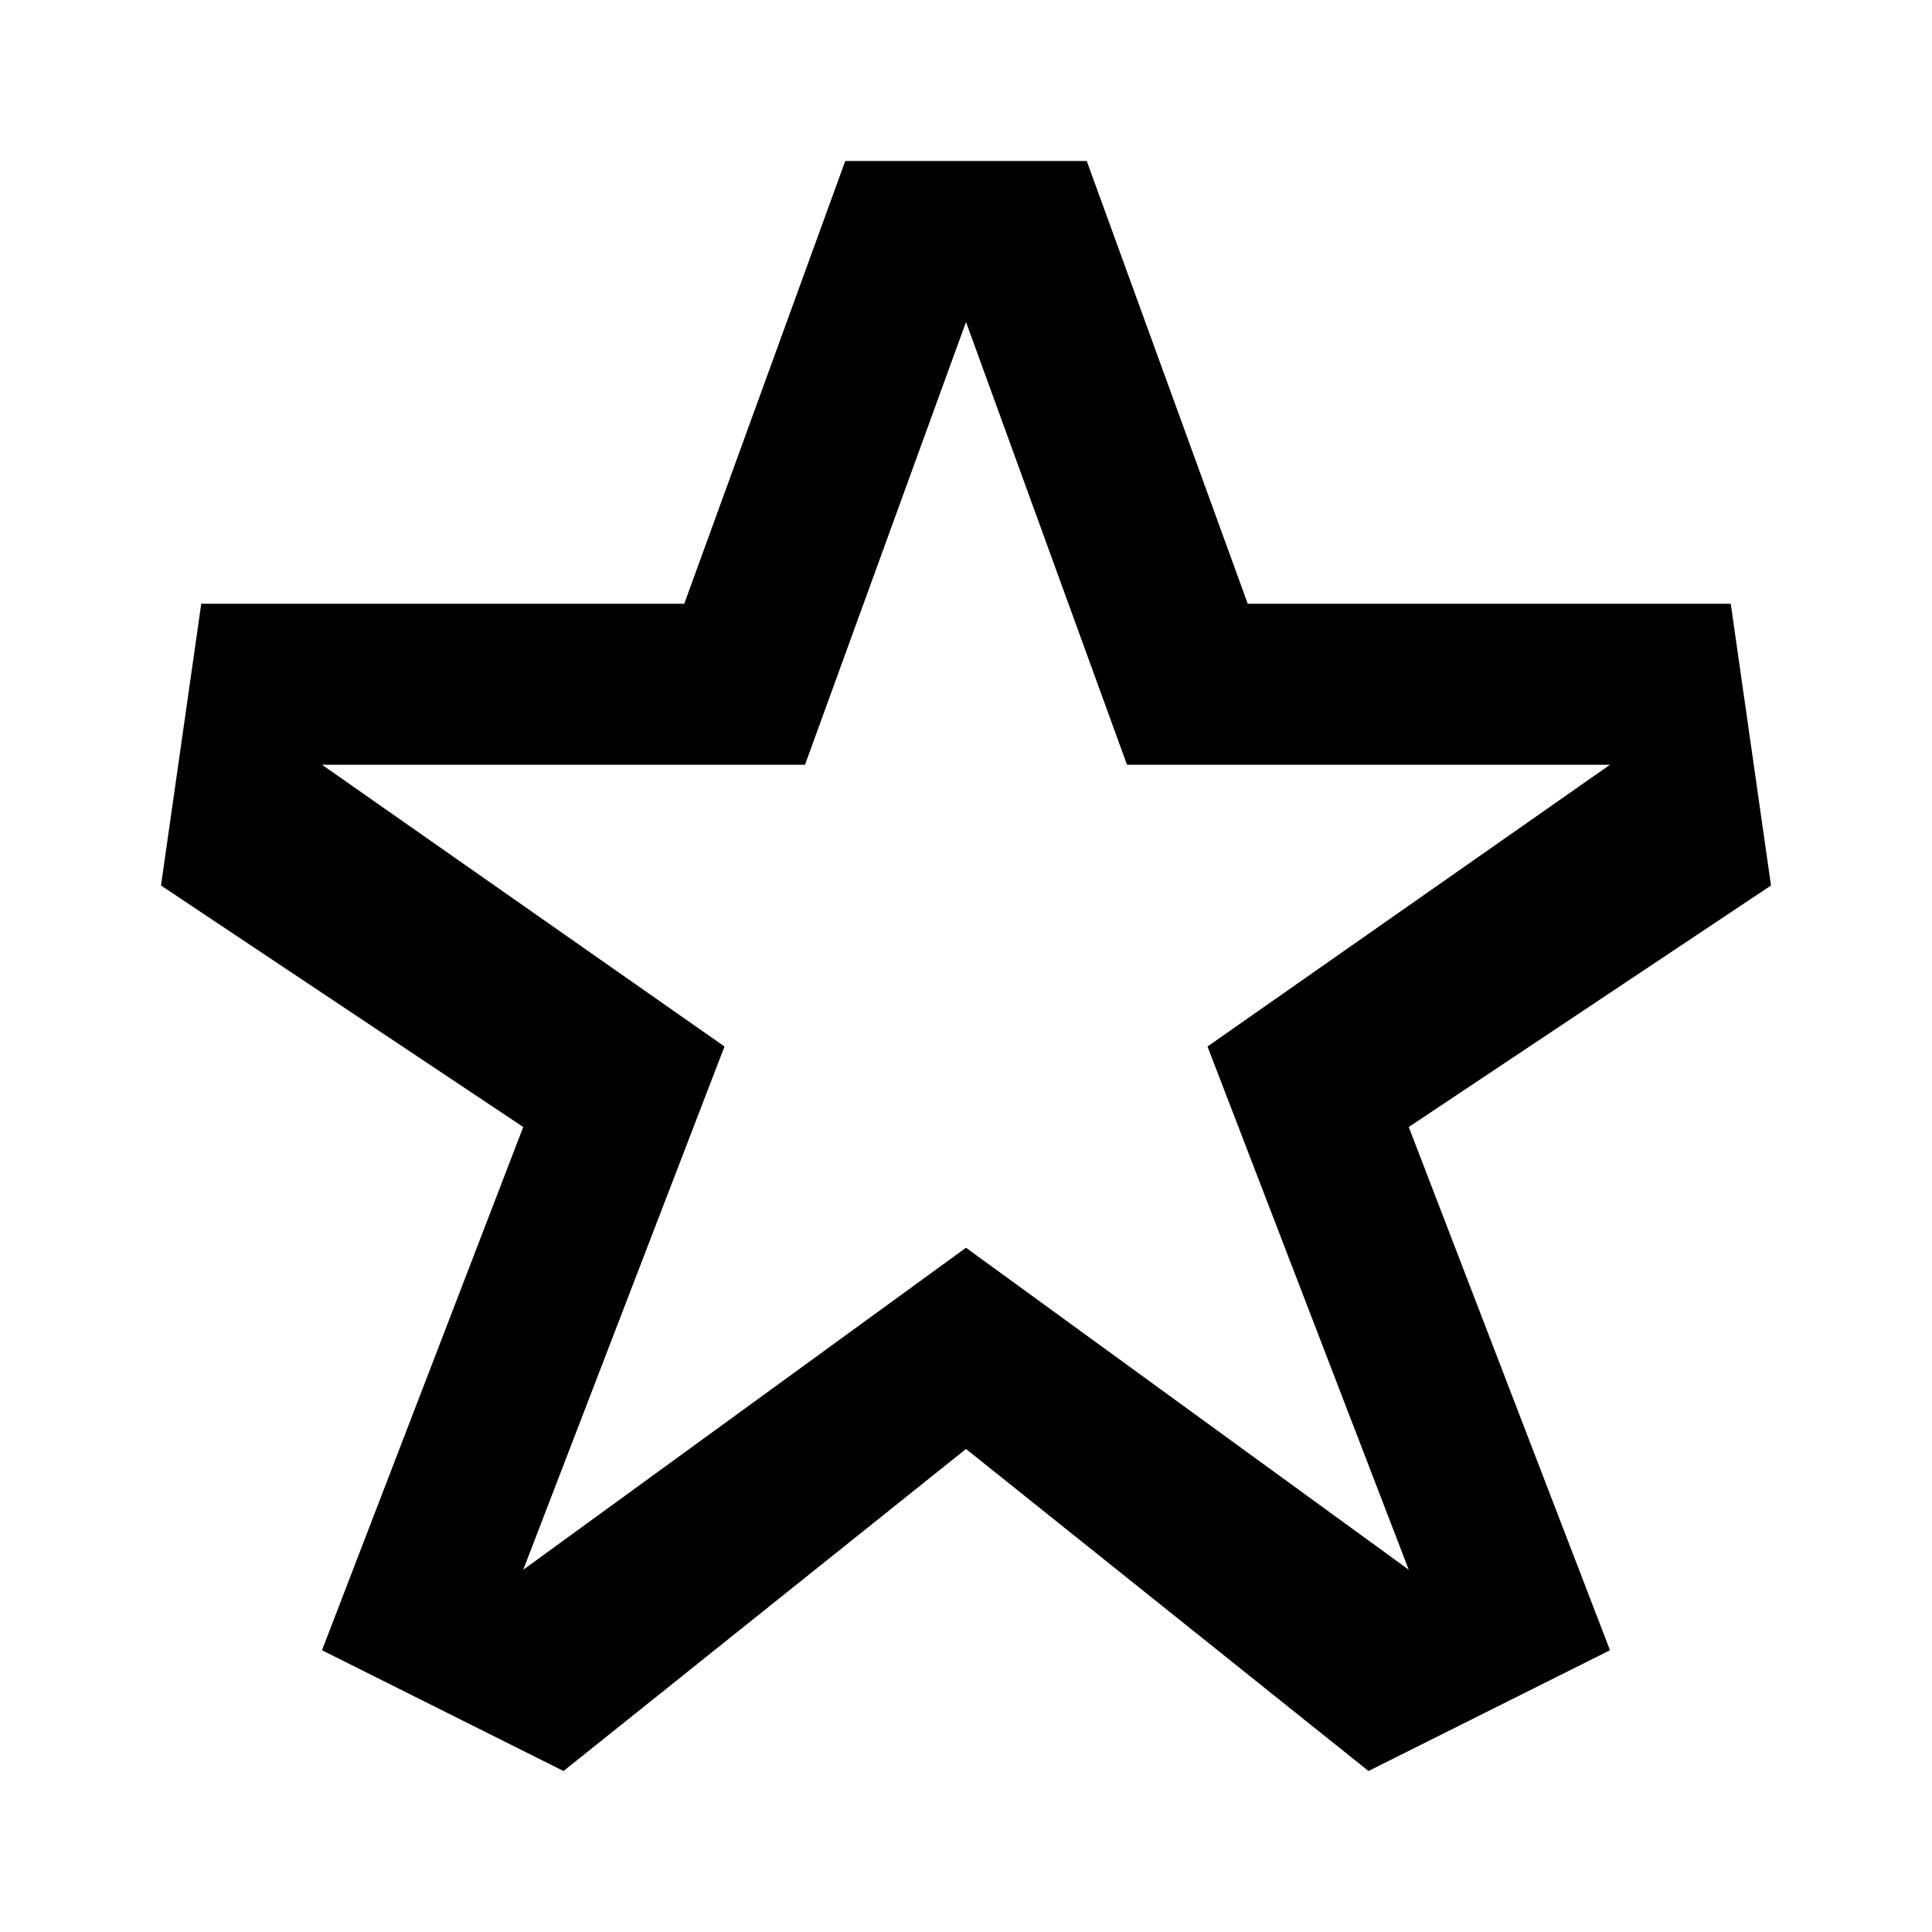 <svg xmlns="http://www.w3.org/2000/svg" viewBox="0 0 24 24"><path d="m22 11-.5-3.5h-6l-2-5.5h-3l-2 5.5h-6L2 11l4.5 3L4 20.5 7 22l5-4 5 4 3-1.5-2.5-6.5 4.5-3Zm-10 4.5-5.5 4L9 13 4 9.5h6L12 4l2 5.5h6L15 13l2.5 6.5-5.5-4Z"/></svg>